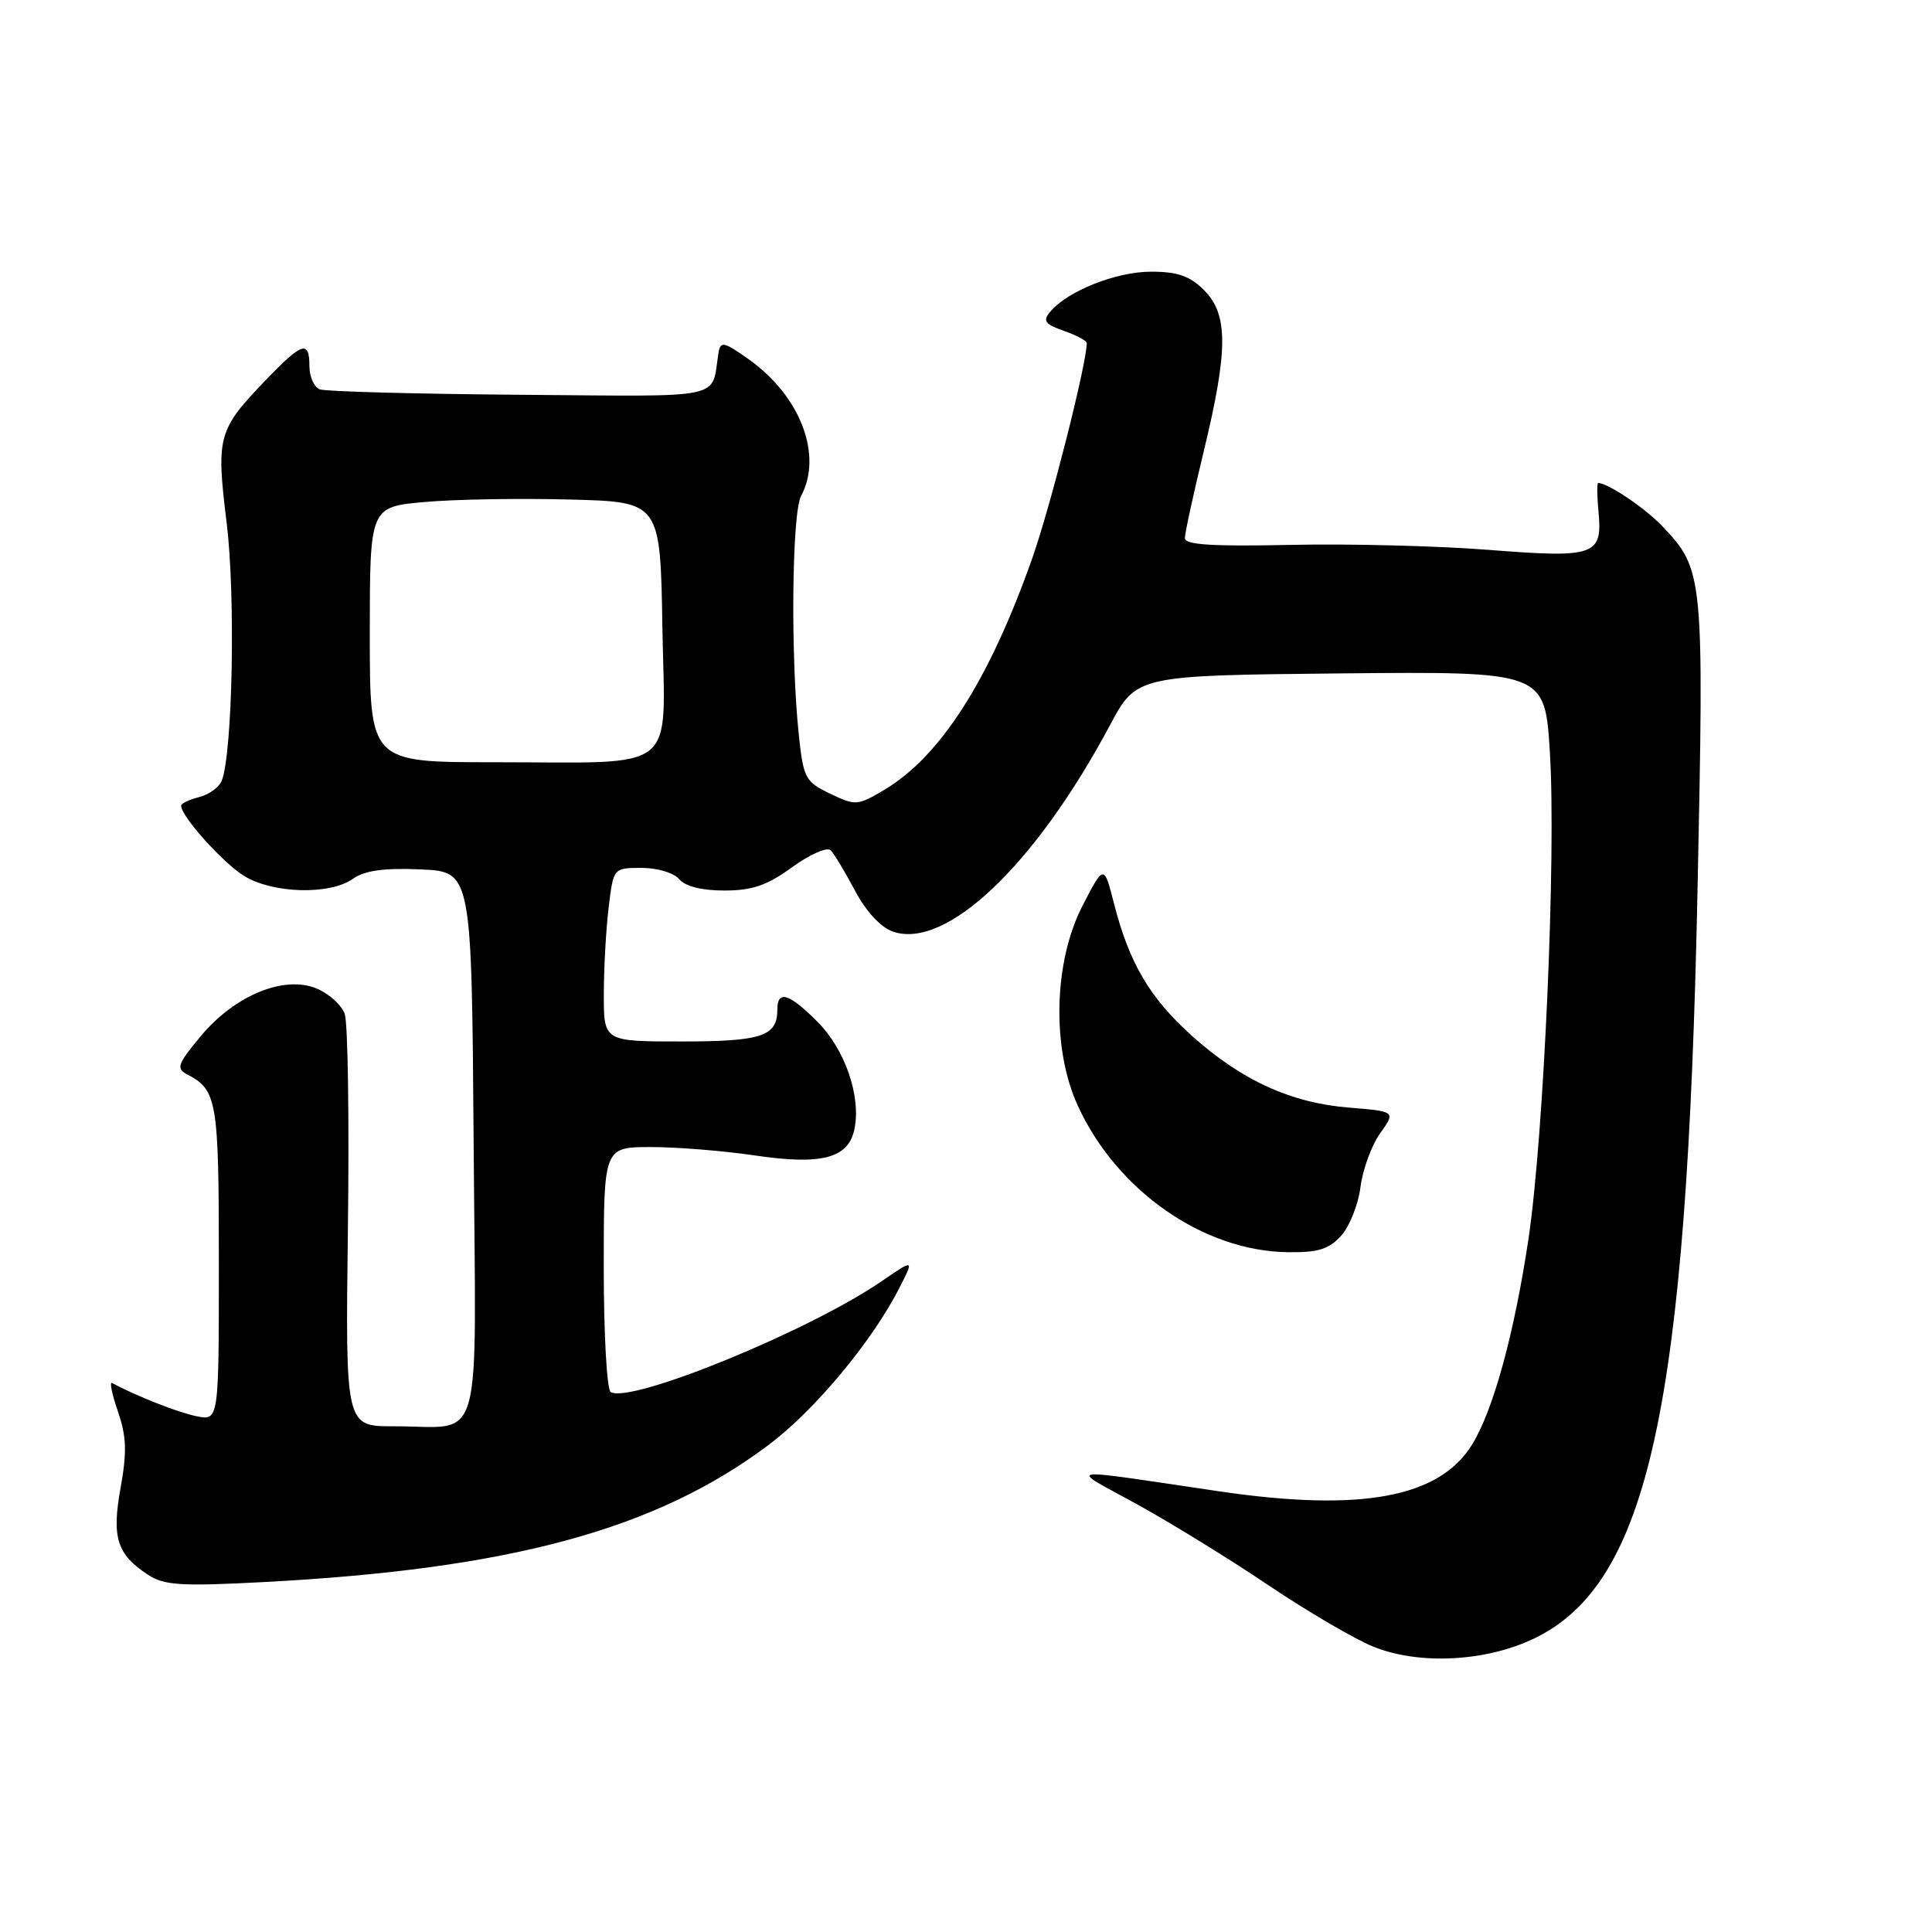 <?xml version="1.0" encoding="UTF-8" standalone="no"?>
<!DOCTYPE svg PUBLIC "-//W3C//DTD SVG 1.1//EN" "http://www.w3.org/Graphics/SVG/1.1/DTD/svg11.dtd" >
<svg xmlns="http://www.w3.org/2000/svg" xmlns:xlink="http://www.w3.org/1999/xlink" version="1.1" viewBox="0 0 256 256">
 <g >
 <path fill="currentColor"
d=" M 203.34 217.08 C 218.45 209.75 223.52 186.48 224.93 118.00 C 225.80 76.00 225.75 75.50 220.20 69.66 C 217.96 67.31 213.04 64.00 211.77 64.00 C 211.59 64.00 211.61 65.71 211.81 67.81 C 212.36 73.62 211.35 73.97 197.25 72.86 C 190.52 72.33 178.70 72.03 171.00 72.20 C 160.69 72.42 157.00 72.19 157.00 71.31 C 157.00 70.66 158.12 65.49 159.50 59.81 C 162.75 46.38 162.76 41.67 159.55 38.45 C 157.65 36.56 156.04 36.00 152.51 36.00 C 147.89 36.00 141.43 38.57 139.15 41.32 C 138.14 42.53 138.46 42.96 140.97 43.84 C 142.64 44.42 144.00 45.15 144.00 45.47 C 144.00 48.15 139.20 67.12 136.79 73.94 C 131.09 90.11 124.62 100.24 117.15 104.67 C 113.64 106.76 113.37 106.78 110.00 105.17 C 106.72 103.59 106.46 103.12 105.86 97.50 C 104.74 87.06 104.92 68.02 106.15 65.71 C 109.04 60.32 106.07 52.51 99.28 47.66 C 95.93 45.27 95.47 45.17 95.21 46.73 C 94.18 53.05 96.67 52.52 68.92 52.31 C 55.07 52.20 43.13 51.88 42.37 51.59 C 41.62 51.30 41.00 49.92 41.00 48.53 C 41.00 45.05 40.06 45.33 35.32 50.25 C 28.84 56.98 28.62 57.78 30.04 69.34 C 31.22 78.96 30.82 99.69 29.39 103.43 C 29.05 104.30 27.70 105.29 26.39 105.62 C 25.08 105.95 24.00 106.46 24.00 106.76 C 24.00 108.18 29.57 114.37 32.37 116.08 C 36.19 118.41 43.69 118.61 46.76 116.45 C 48.35 115.34 50.86 114.99 55.73 115.20 C 62.50 115.50 62.50 115.50 62.76 151.63 C 63.06 193.07 64.23 188.96 52.13 188.99 C 45.77 189.00 45.77 189.00 46.10 162.75 C 46.28 148.31 46.10 135.54 45.68 134.36 C 45.27 133.18 43.59 131.66 41.95 130.98 C 37.64 129.19 31.08 131.90 26.58 137.32 C 23.52 141.00 23.31 141.59 24.81 142.37 C 28.77 144.43 29.00 145.78 29.00 167.32 C 29.00 188.25 29.00 188.25 26.05 187.66 C 23.64 187.18 17.97 184.95 14.85 183.25 C 14.49 183.06 14.84 184.76 15.63 187.04 C 16.76 190.33 16.83 192.40 15.99 197.08 C 14.78 203.72 15.48 205.96 19.59 208.65 C 21.75 210.07 23.94 210.21 34.81 209.64 C 67.61 207.92 86.92 202.68 101.87 191.44 C 107.98 186.85 115.55 177.75 119.16 170.68 C 121.14 166.81 121.14 166.81 116.82 169.77 C 107.21 176.37 83.52 186.05 80.92 184.45 C 80.41 184.14 80.00 176.71 80.00 167.94 C 80.00 152.00 80.00 152.00 86.25 151.99 C 89.69 151.99 95.88 152.49 100.00 153.10 C 108.97 154.43 112.49 153.47 113.24 149.50 C 114.08 145.15 111.93 139.00 108.31 135.38 C 104.53 131.59 103.00 131.14 103.00 133.80 C 103.00 137.31 100.92 138.00 90.30 138.00 C 80.00 138.00 80.00 138.00 80.01 131.75 C 80.01 128.31 80.30 123.14 80.65 120.25 C 81.28 115.00 81.28 115.00 85.02 115.00 C 87.12 115.00 89.30 115.66 90.00 116.50 C 90.79 117.45 92.99 118.00 95.97 118.00 C 99.67 118.00 101.63 117.33 104.96 114.91 C 107.31 113.21 109.60 112.20 110.06 112.66 C 110.53 113.13 111.97 115.53 113.28 118.00 C 114.73 120.74 116.68 122.86 118.28 123.43 C 125.31 125.91 137.15 114.68 147.05 96.14 C 150.59 89.50 150.59 89.50 177.65 89.23 C 204.71 88.97 204.71 88.97 205.37 99.73 C 206.21 113.35 204.58 150.35 202.54 164.10 C 200.67 176.64 197.88 186.84 195.05 191.43 C 190.69 198.47 180.29 200.38 161.42 197.59 C 140.29 194.47 141.49 194.29 150.55 199.26 C 154.97 201.69 162.85 206.53 168.04 210.03 C 173.23 213.52 179.51 217.20 181.99 218.20 C 188.07 220.65 196.95 220.18 203.34 217.08 Z  M 177.70 163.75 C 178.82 162.51 179.98 159.61 180.27 157.30 C 180.56 154.99 181.73 151.78 182.87 150.18 C 184.94 147.27 184.94 147.27 178.72 146.76 C 171.04 146.14 164.48 143.13 157.92 137.24 C 152.35 132.23 149.63 127.61 147.62 119.76 C 146.28 114.52 146.28 114.52 143.44 120.01 C 139.61 127.43 139.33 138.92 142.81 146.50 C 147.95 157.74 159.41 165.76 170.58 165.92 C 174.63 165.98 176.06 165.55 177.70 163.75 Z  M 49.00 84.09 C 49.00 67.17 49.00 67.17 56.25 66.52 C 60.24 66.16 68.90 66.01 75.50 66.19 C 87.50 66.50 87.50 66.50 87.77 83.12 C 88.10 102.77 90.32 101.00 65.38 101.00 C 49.00 101.00 49.00 101.00 49.00 84.09 Z "/>
</g>
</svg>